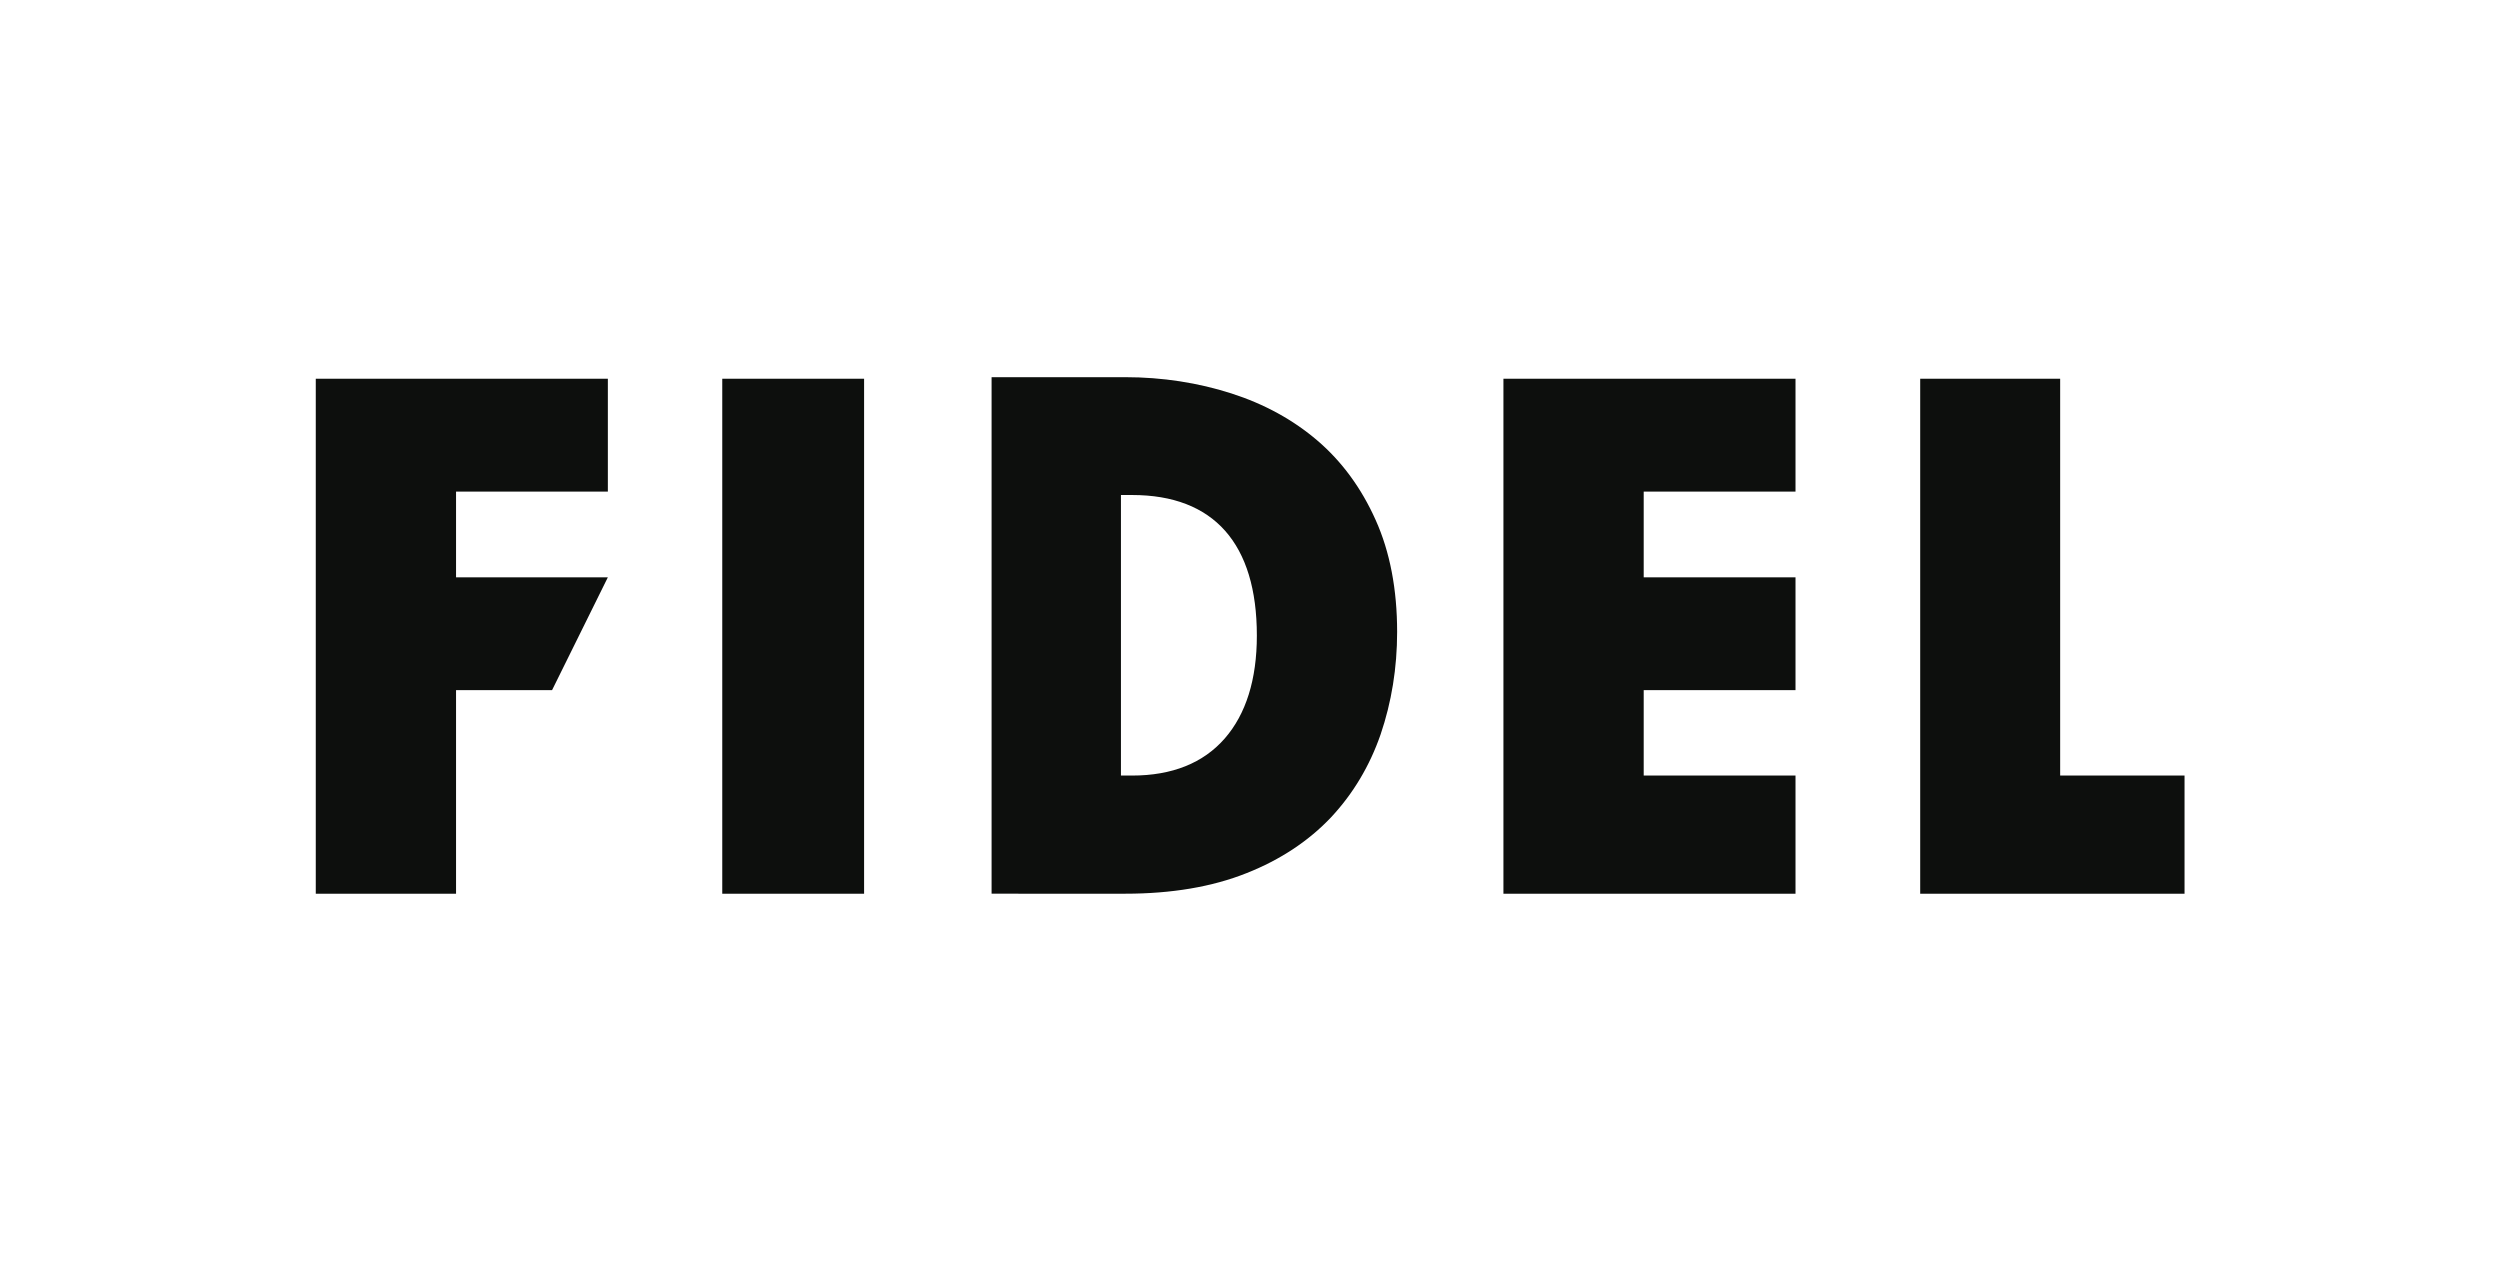 <?xml version="1.0" encoding="utf-8"?>
<!-- Generator: Adobe Illustrator 16.0.0, SVG Export Plug-In . SVG Version: 6.00 Build 0)  -->
<!DOCTYPE svg PUBLIC "-//W3C//DTD SVG 1.1//EN" "http://www.w3.org/Graphics/SVG/1.1/DTD/svg11.dtd">
<svg version="1.1" id="Layer_1" xmlns="http://www.w3.org/2000/svg" xmlns:xlink="http://www.w3.org/1999/xlink" x="0px" y="0px"
	 width="802px" height="407.6px" viewBox="0 0 802 407.6" style="enable-background:new 0 0 802 407.6;" xml:space="preserve">
<style type="text/css">
<![CDATA[
	.st0{fill:#0D0F0D;}
]]>
</style>
<g>
	<g>
		<path class="st0" d="M101.3,286.7h45v-65.3h30.8l17.9-36.2h-48.7v-27.5H195v-36.2h-93.7V286.7z M231.7,286.7h45.5V121.5h-45.5
			V286.7z M422.7,141.4c-7.8-6.7-17.1-11.8-27.7-15.2c-10.6-3.4-22.1-5.2-34-5.2h-42.9v165.7H361c14.8,0,27.9-2.2,38.9-6.6
			c10.9-4.3,20-10.4,27.1-17.9c7.1-7.6,12.4-16.5,15.9-26.6c3.5-10.3,5.3-21.3,5.3-32.9c0-13.6-2.3-25.7-6.9-35.9
			C436.7,156.5,430.4,148,422.7,141.4z M392.9,236.9c-6.9,7.9-16.9,11.9-29.7,11.9h-3.6v-90h3.6c26.2,0,40,15.6,40,45.1
			C403.2,218,399.7,229.1,392.9,236.9z M482.3,286.7H576v-37.9h-48.7v-27.4H576v-36.2h-48.7v-27.5H576v-36.2h-93.7V286.7z
			 M660.9,248.8V121.5h-44.9v165.2h84.8v-37.9H660.9z"/>
	</g>
</g>
</svg>
